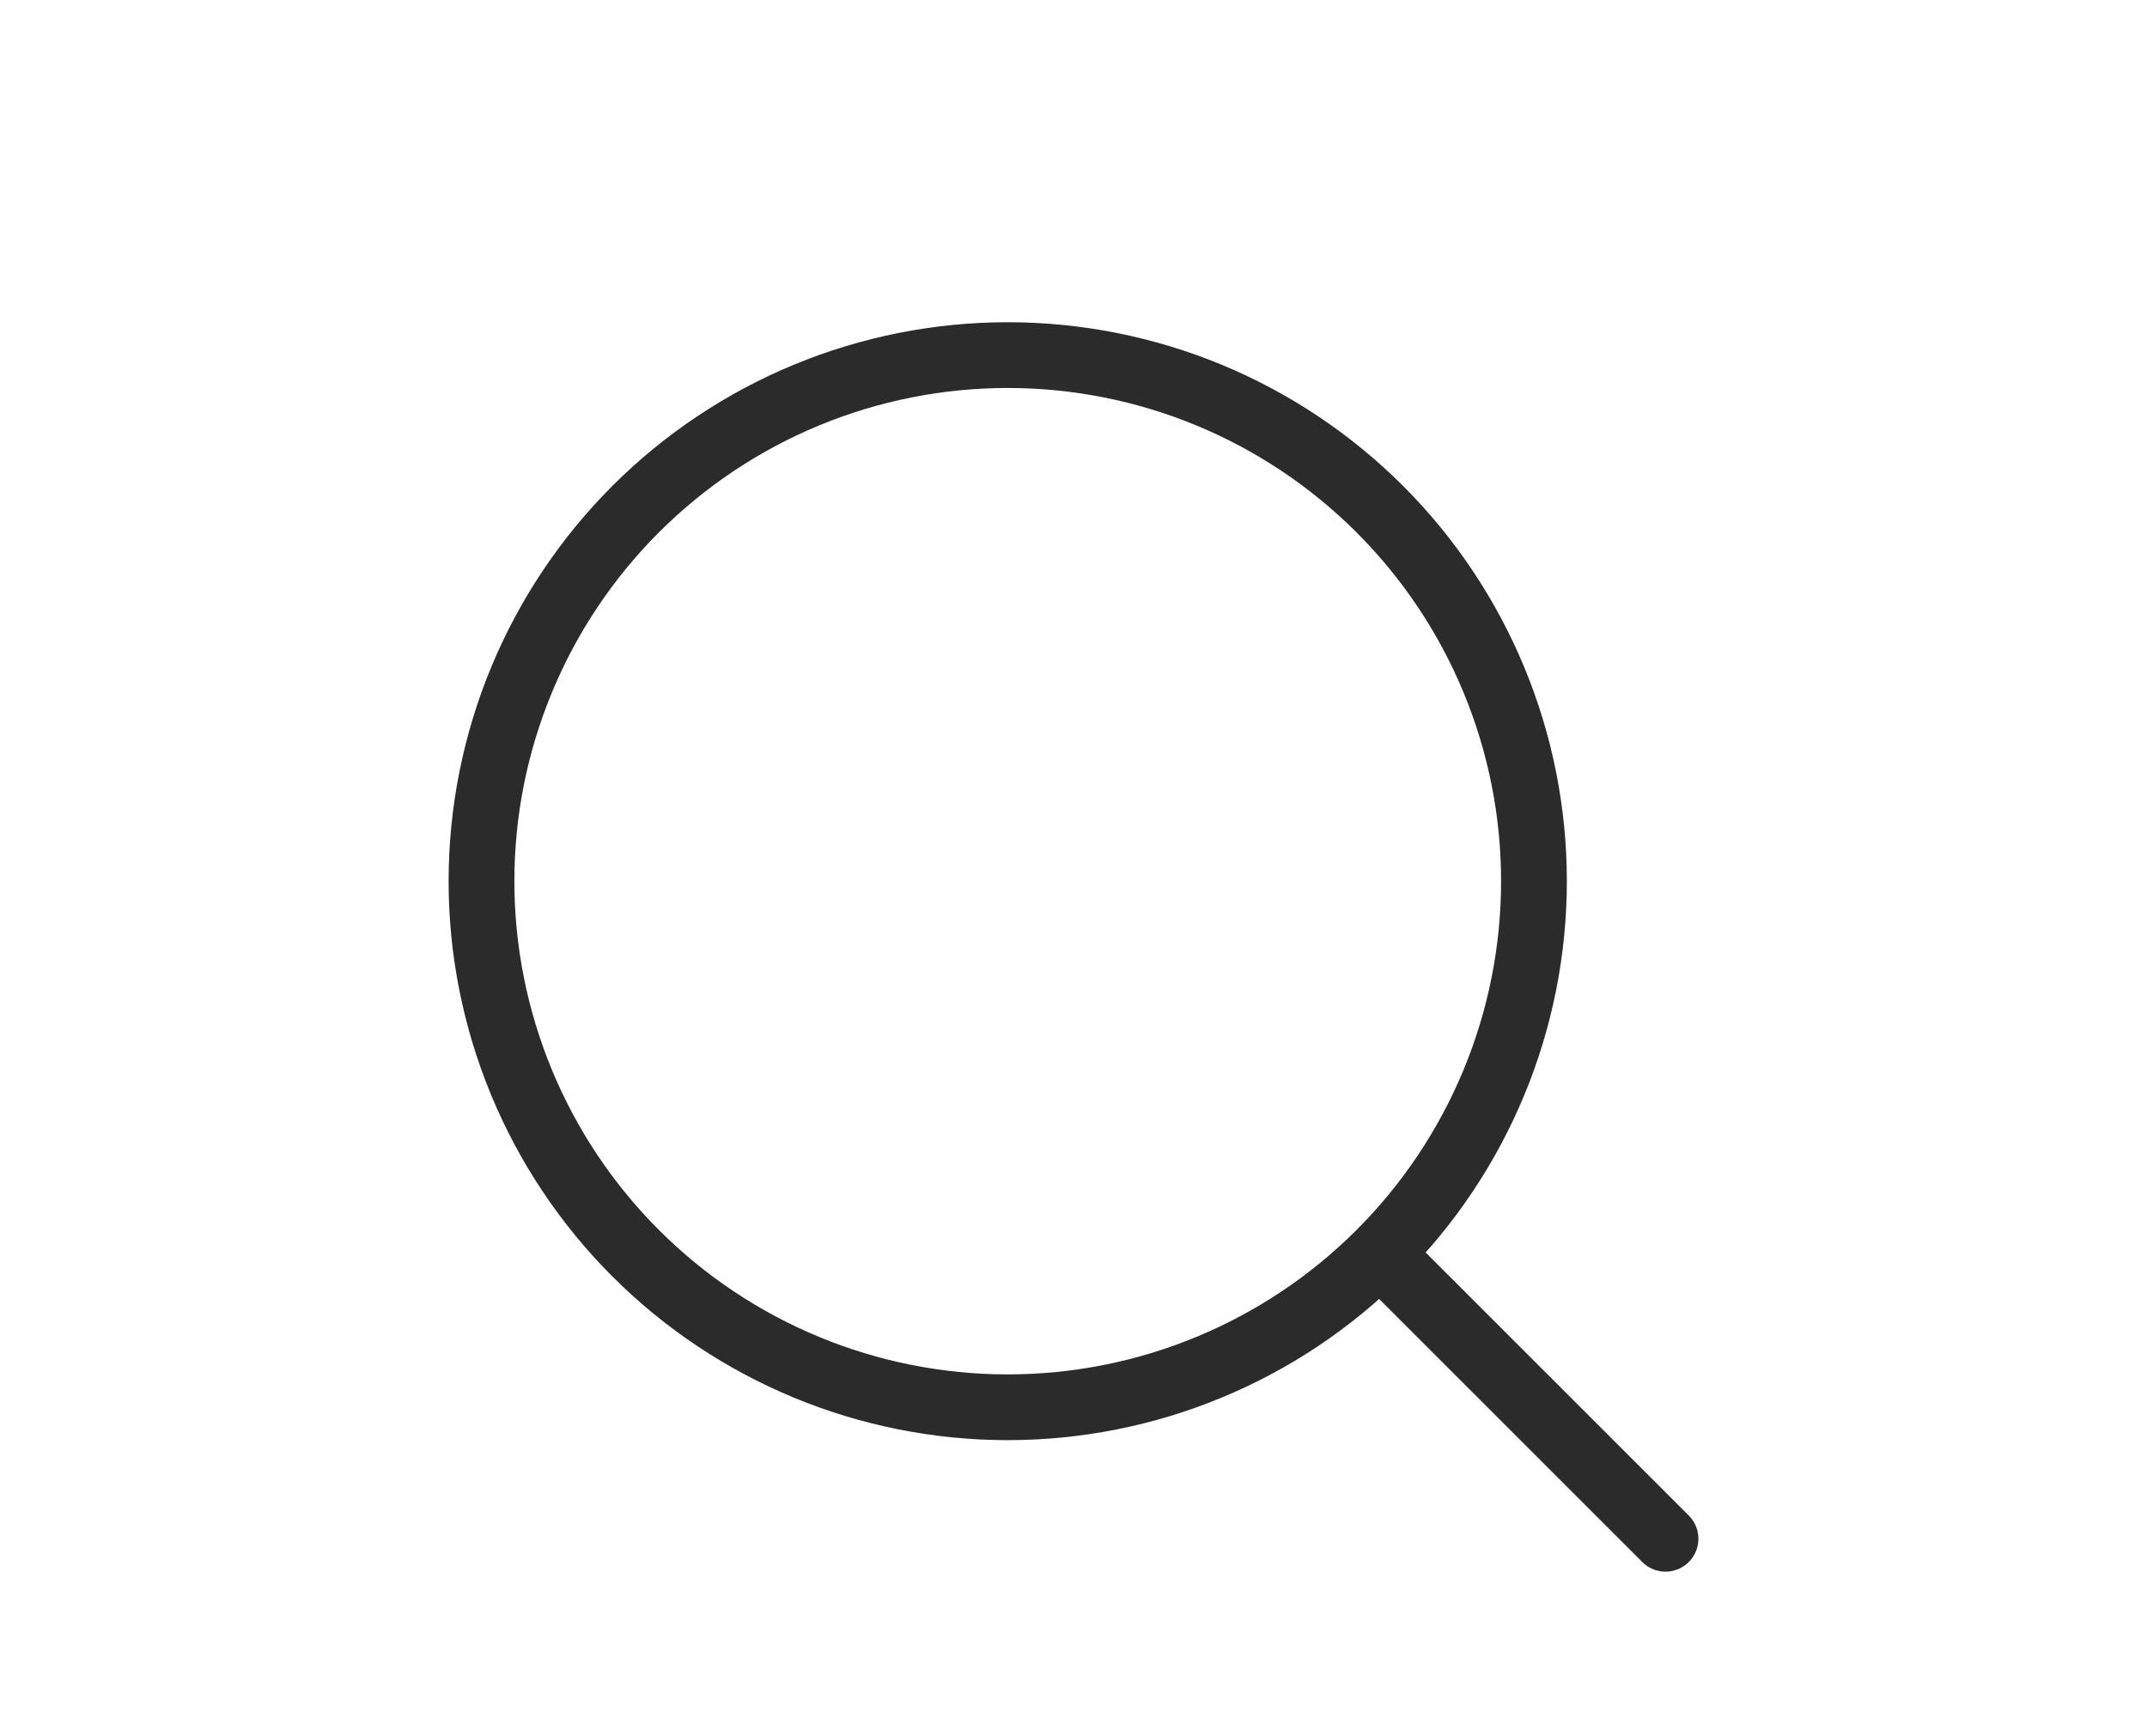 <svg width="68" height="55" viewBox="0 0 68 55" fill="none" xmlns="http://www.w3.org/2000/svg">
<path d="M52.75 48.75L43.702 39.702M43.702 39.702C45.25 38.154 46.477 36.317 47.315 34.295C48.153 32.273 48.584 30.105 48.584 27.917C48.584 25.728 48.153 23.561 47.315 21.538C46.477 19.516 45.25 17.679 43.702 16.131C42.154 14.584 40.317 13.356 38.295 12.518C36.273 11.681 34.105 11.25 31.917 11.25C29.728 11.25 27.561 11.681 25.538 12.518C23.516 13.356 21.679 14.584 20.131 16.131C17.006 19.257 15.25 23.496 15.25 27.917C15.25 32.337 17.006 36.576 20.131 39.702C23.257 42.828 27.496 44.584 31.917 44.584C36.337 44.584 40.576 42.828 43.702 39.702Z" stroke="#2C2B2B" stroke-width="2.083" stroke-linecap="round" stroke-linejoin="round"/>
</svg>
